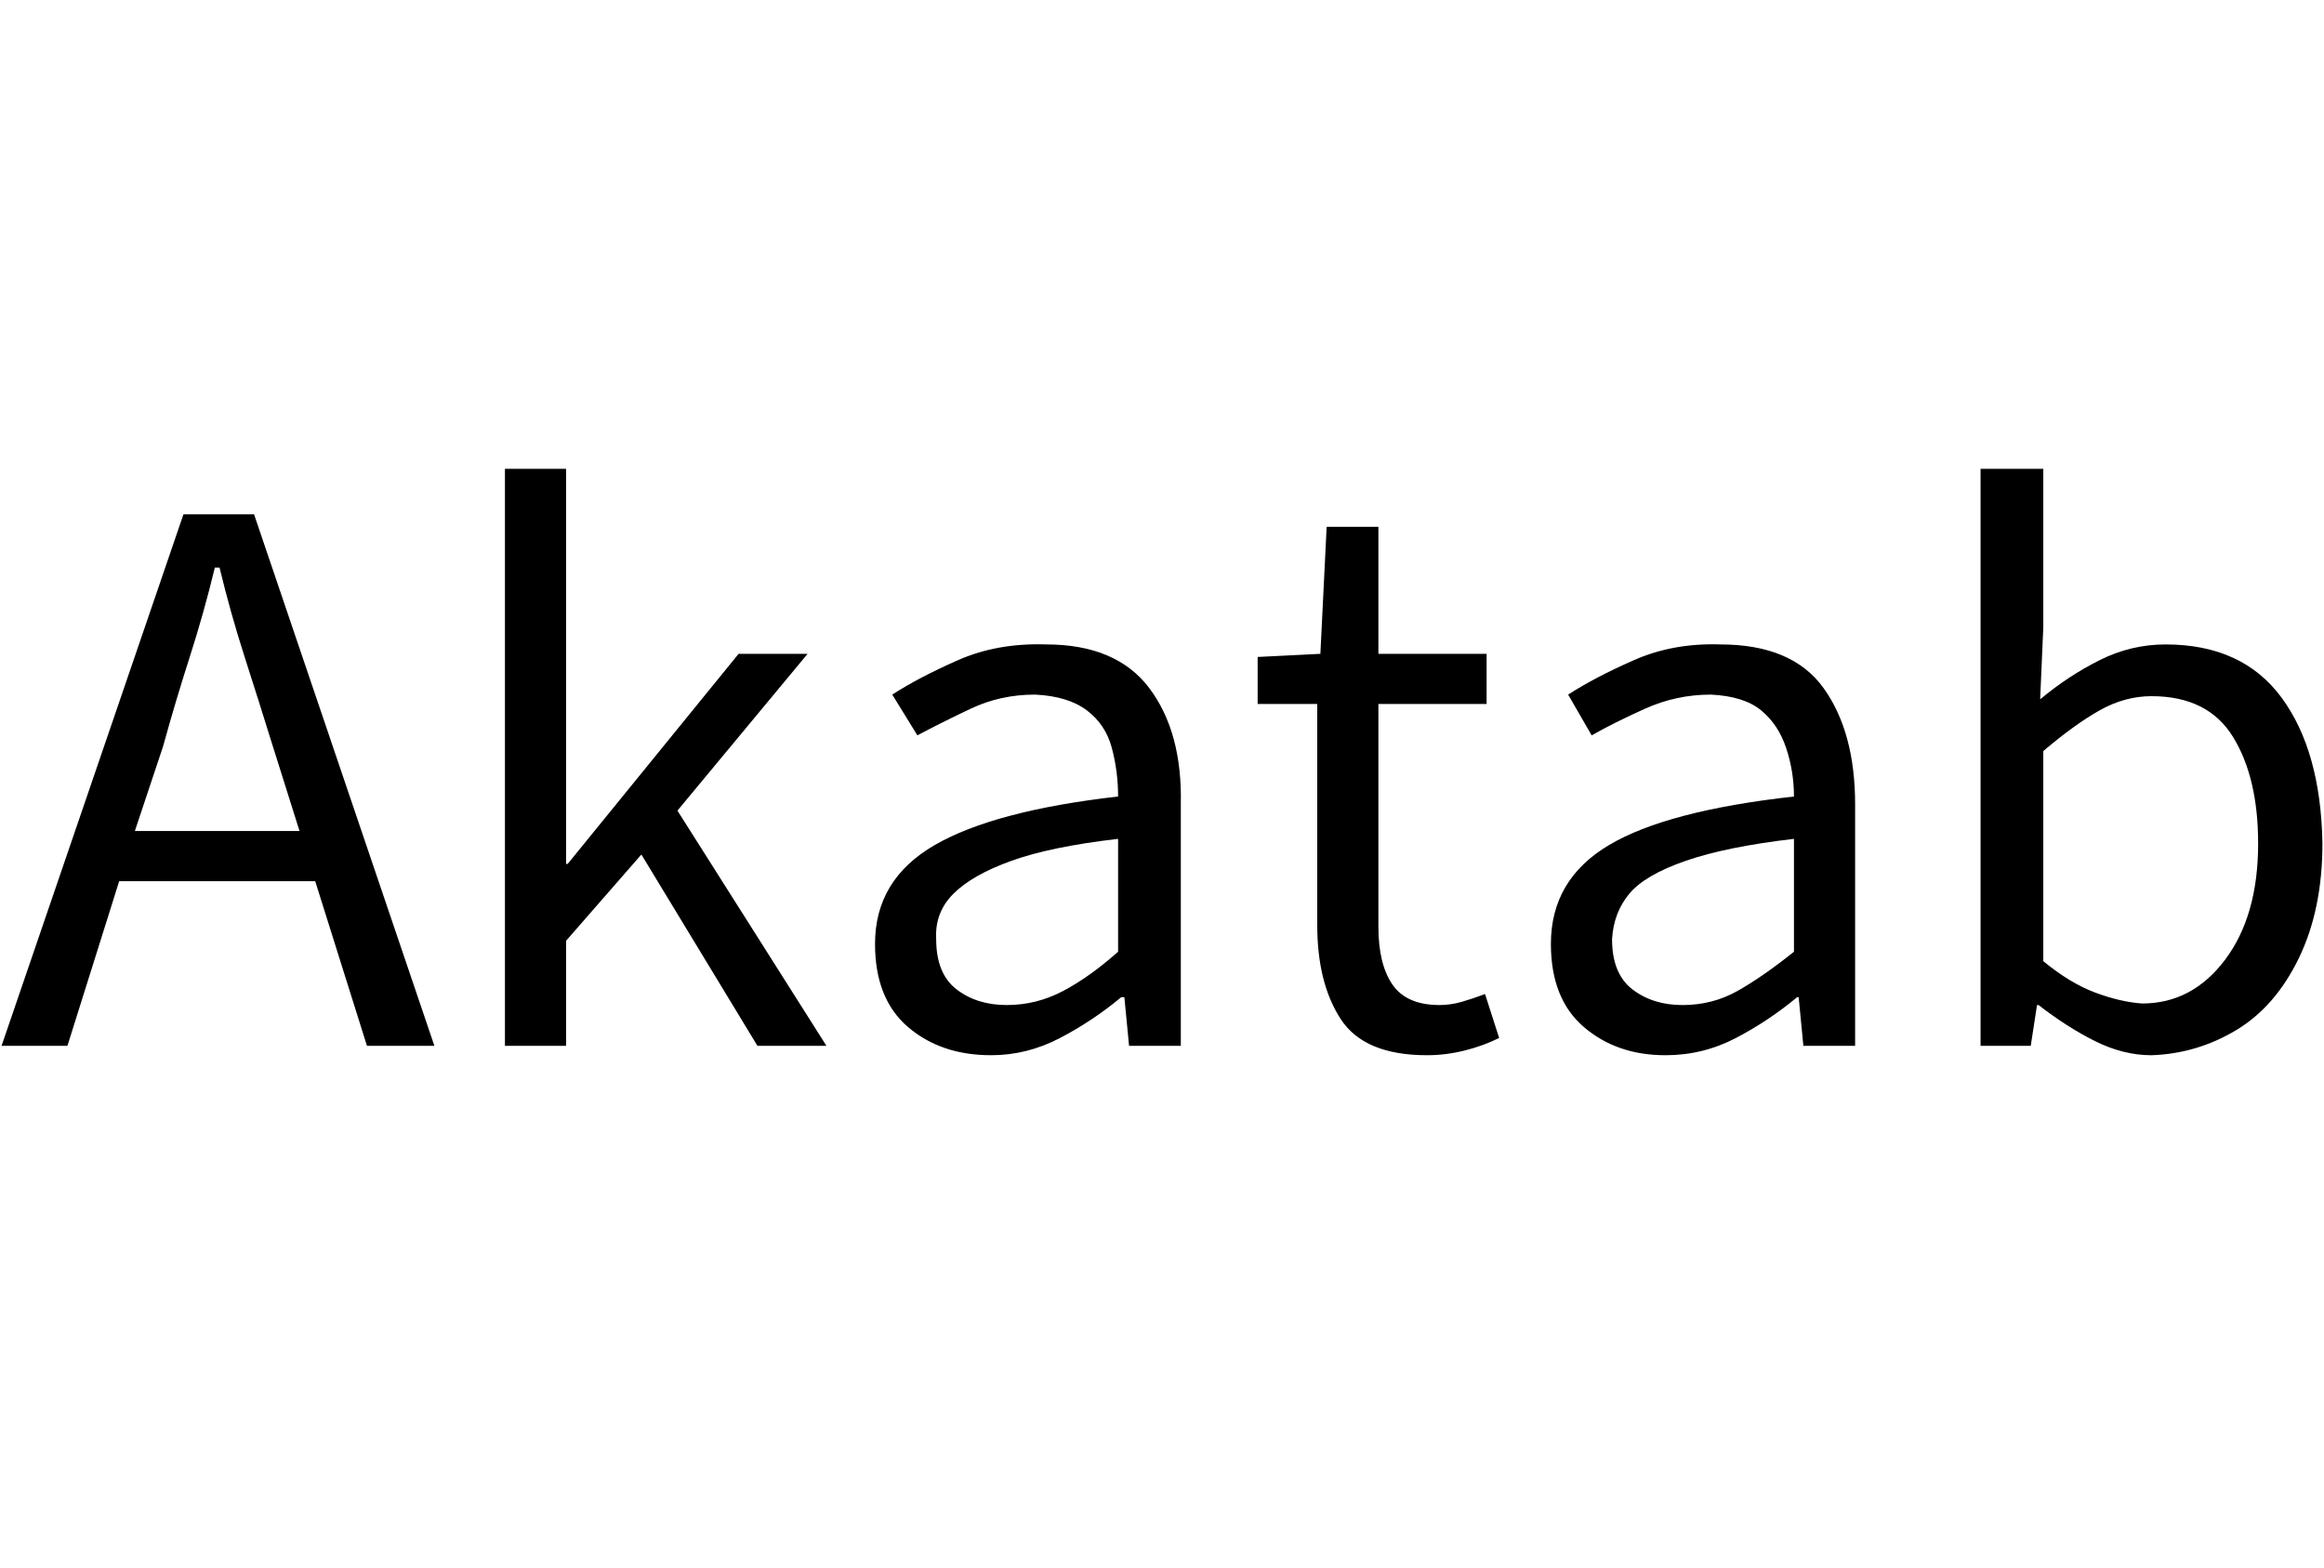<svg id="fnt-Akatab" viewBox="0 0 1482 1000" xmlns="http://www.w3.org/2000/svg"><path id="akatab" class="f" d="M162 328l115 339h-43l-33-105h-125l-33 105h-42l116-339h45m-58 148l-18 54h105l-17-54q-9-29-18-57t-16-57h-3q-7 29-16 57t-17 57m257 191h-39v-368h39v252h1l109-134h44l-83 100 95 150h-44l-74-122-48 55v67m271 6q-32 0-53-18t-21-53q0-41 38-63t117-31q0-16-4-31t-16-24-33-10q-22 0-41 9t-34 17l-16-26q17-11 42-22t56-10q45 0 66 28t20 74v154h-33l-3-31h-2q-18 15-39 26t-44 11m10-32q19 0 36-9t35-25v-72q-43 5-68 14t-37 21-11 29q0 22 13 32t32 10m268 32q-40 0-55-23t-15-60v-141h-38v-30l40-2 4-81h33v81h69v32h-69v142q0 24 9 37t30 13q7 0 14-2t15-5l9 28q-10 5-22 8t-24 3m152 0q-31 0-52-18t-21-53q0-41 37-63t118-31q0-16-5-31t-16-24-32-10q-22 0-42 9t-34 17l-15-26q17-11 42-22t55-10q46 0 66 28t20 74v154h-33l-3-31h-1q-18 15-39 26t-45 11m11-32q19 0 35-9t36-25v-72q-43 5-69 14t-36 21-11 29q0 22 13 32t32 10m299 32q-18 0-36-9t-36-23h-1l-4 26h-32v-368h40v101l-2 46q18-15 38-25t42-10q49 0 74 34t26 93q0 42-15 73t-40 46-54 16m-6-33q32 0 53-28t21-74q0-42-16-68t-52-26q-17 0-33 9t-36 26v134q17 14 33 20t30 7" />
</svg>